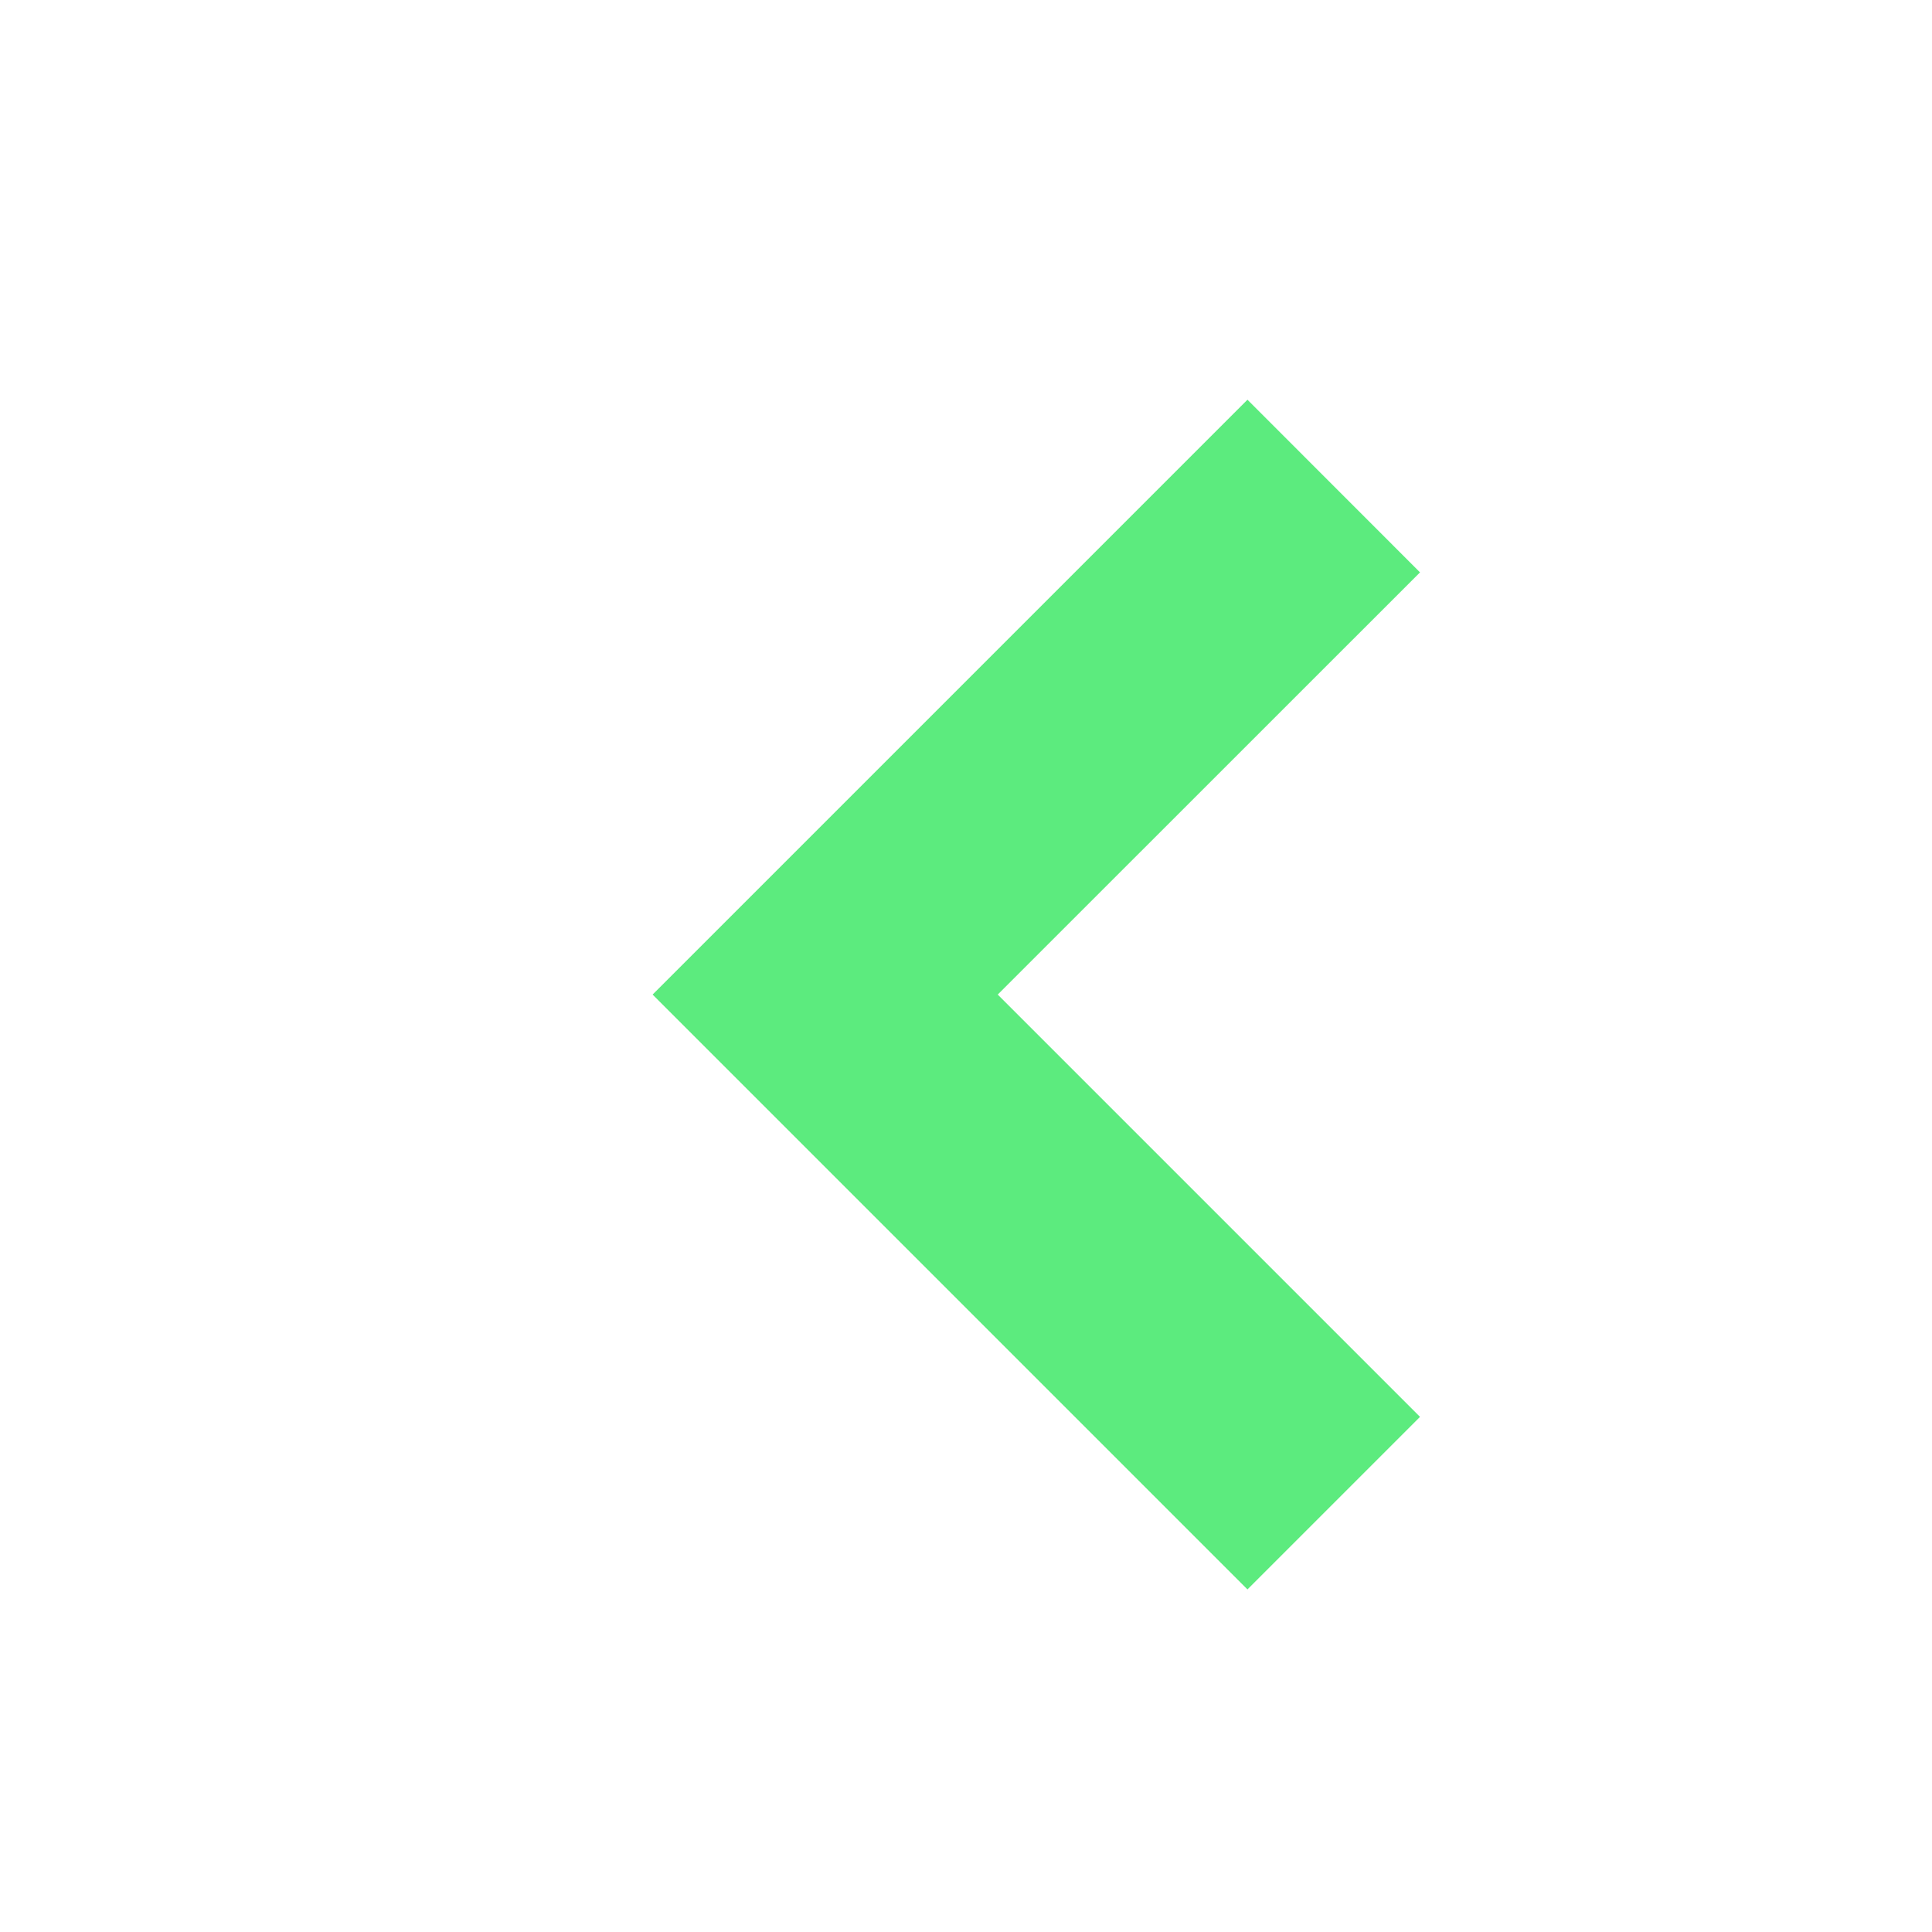 <svg width="19" height="19" viewBox="0 0 19 19" fill="none" xmlns="http://www.w3.org/2000/svg">
<path d="M12.268 3.931L6.418 9.781L12.268 15.631L13.965 13.934L9.812 9.781L13.965 5.629L12.268 3.931Z" fill="#5CEB7E"/>
</svg>

